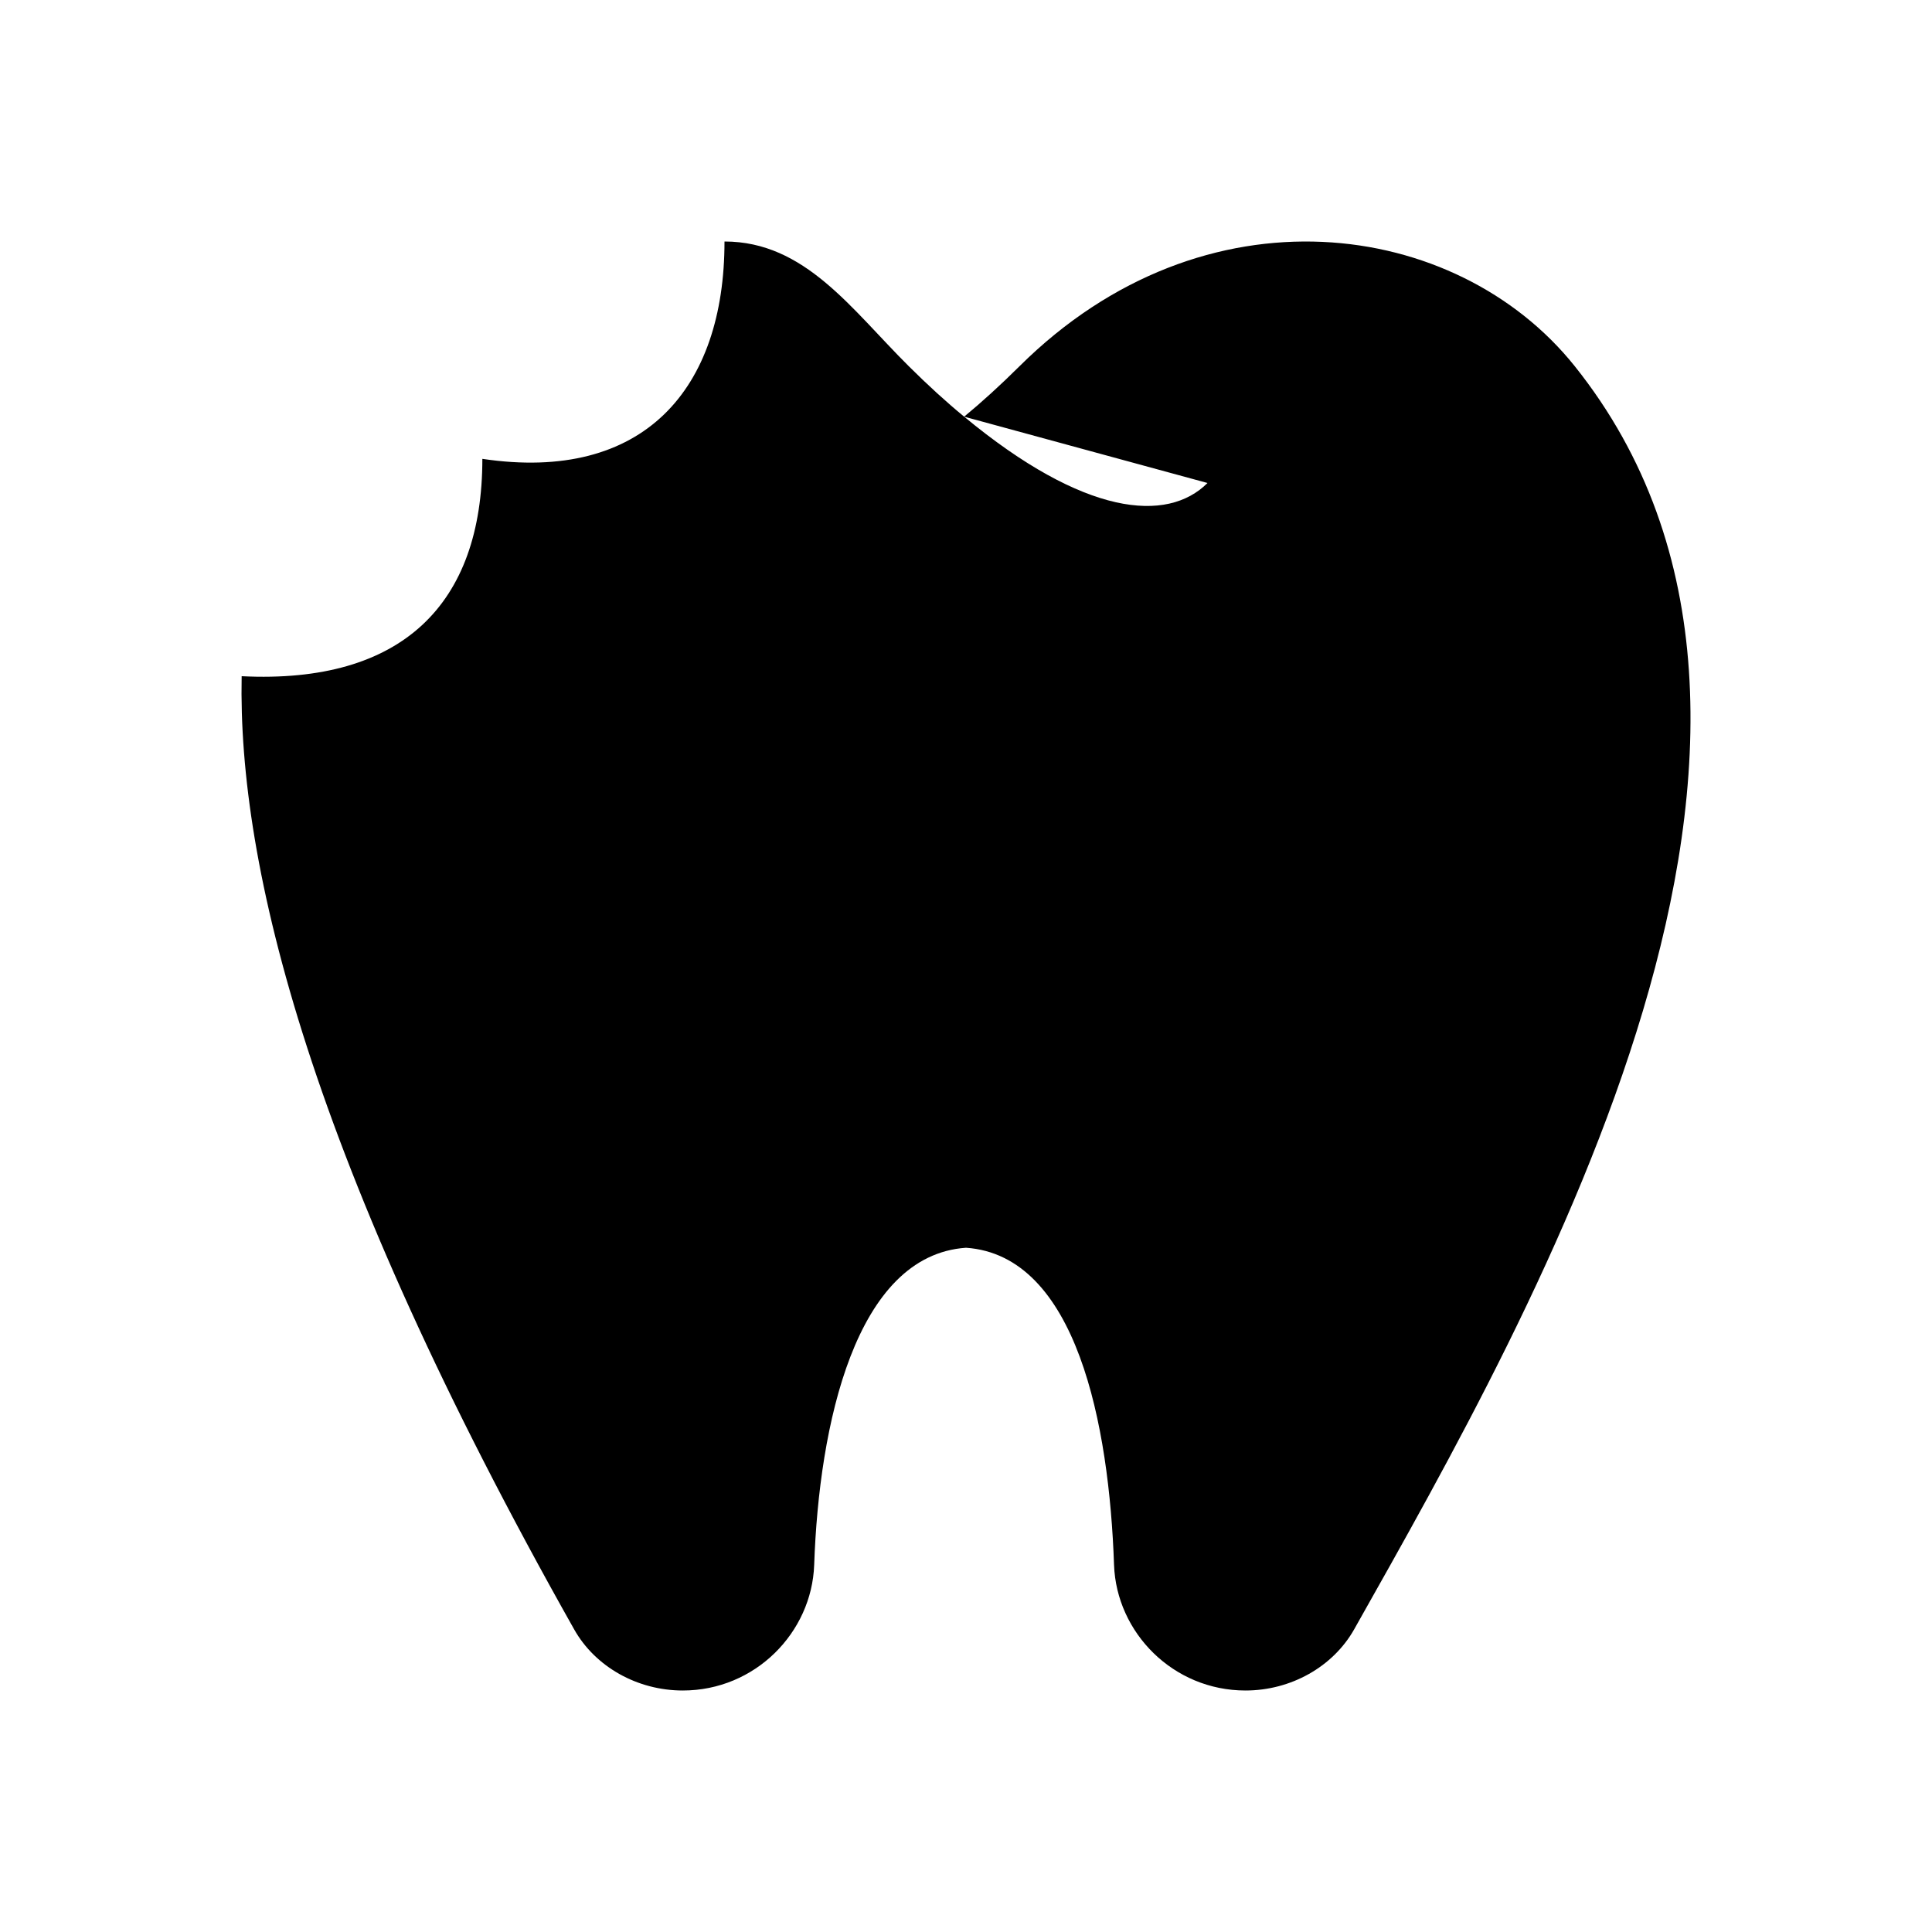 <svg xmlns="http://www.w3.org/2000/svg" viewBox="0 0 24 24"><path d="M11.977 5.176q.33-.272.687-.626c2.3-2.284 5.432-1.837 6.899 0 3.605 4.514-.432 11.594-2.741 15.69-.263.466-.787.76-1.35.76-.9 0-1.603-.72-1.633-1.56-.06-1.74-.464-3.845-1.839-3.94-1.375.095-1.826 2.2-1.886 3.94-.03.84-.733 1.56-1.632 1.56-.564 0-1.088-.294-1.35-.76-3.288-5.832-4.178-9.491-4.13-11.84 1.998.1 2.99-.9 2.99-2.7C8 6 9 4.829 9 3c1 0 1.575.84 2.29 1.55q.355.353.687.626m0 0C13.469 6.412 14.5 6.5 15 6"/></svg>